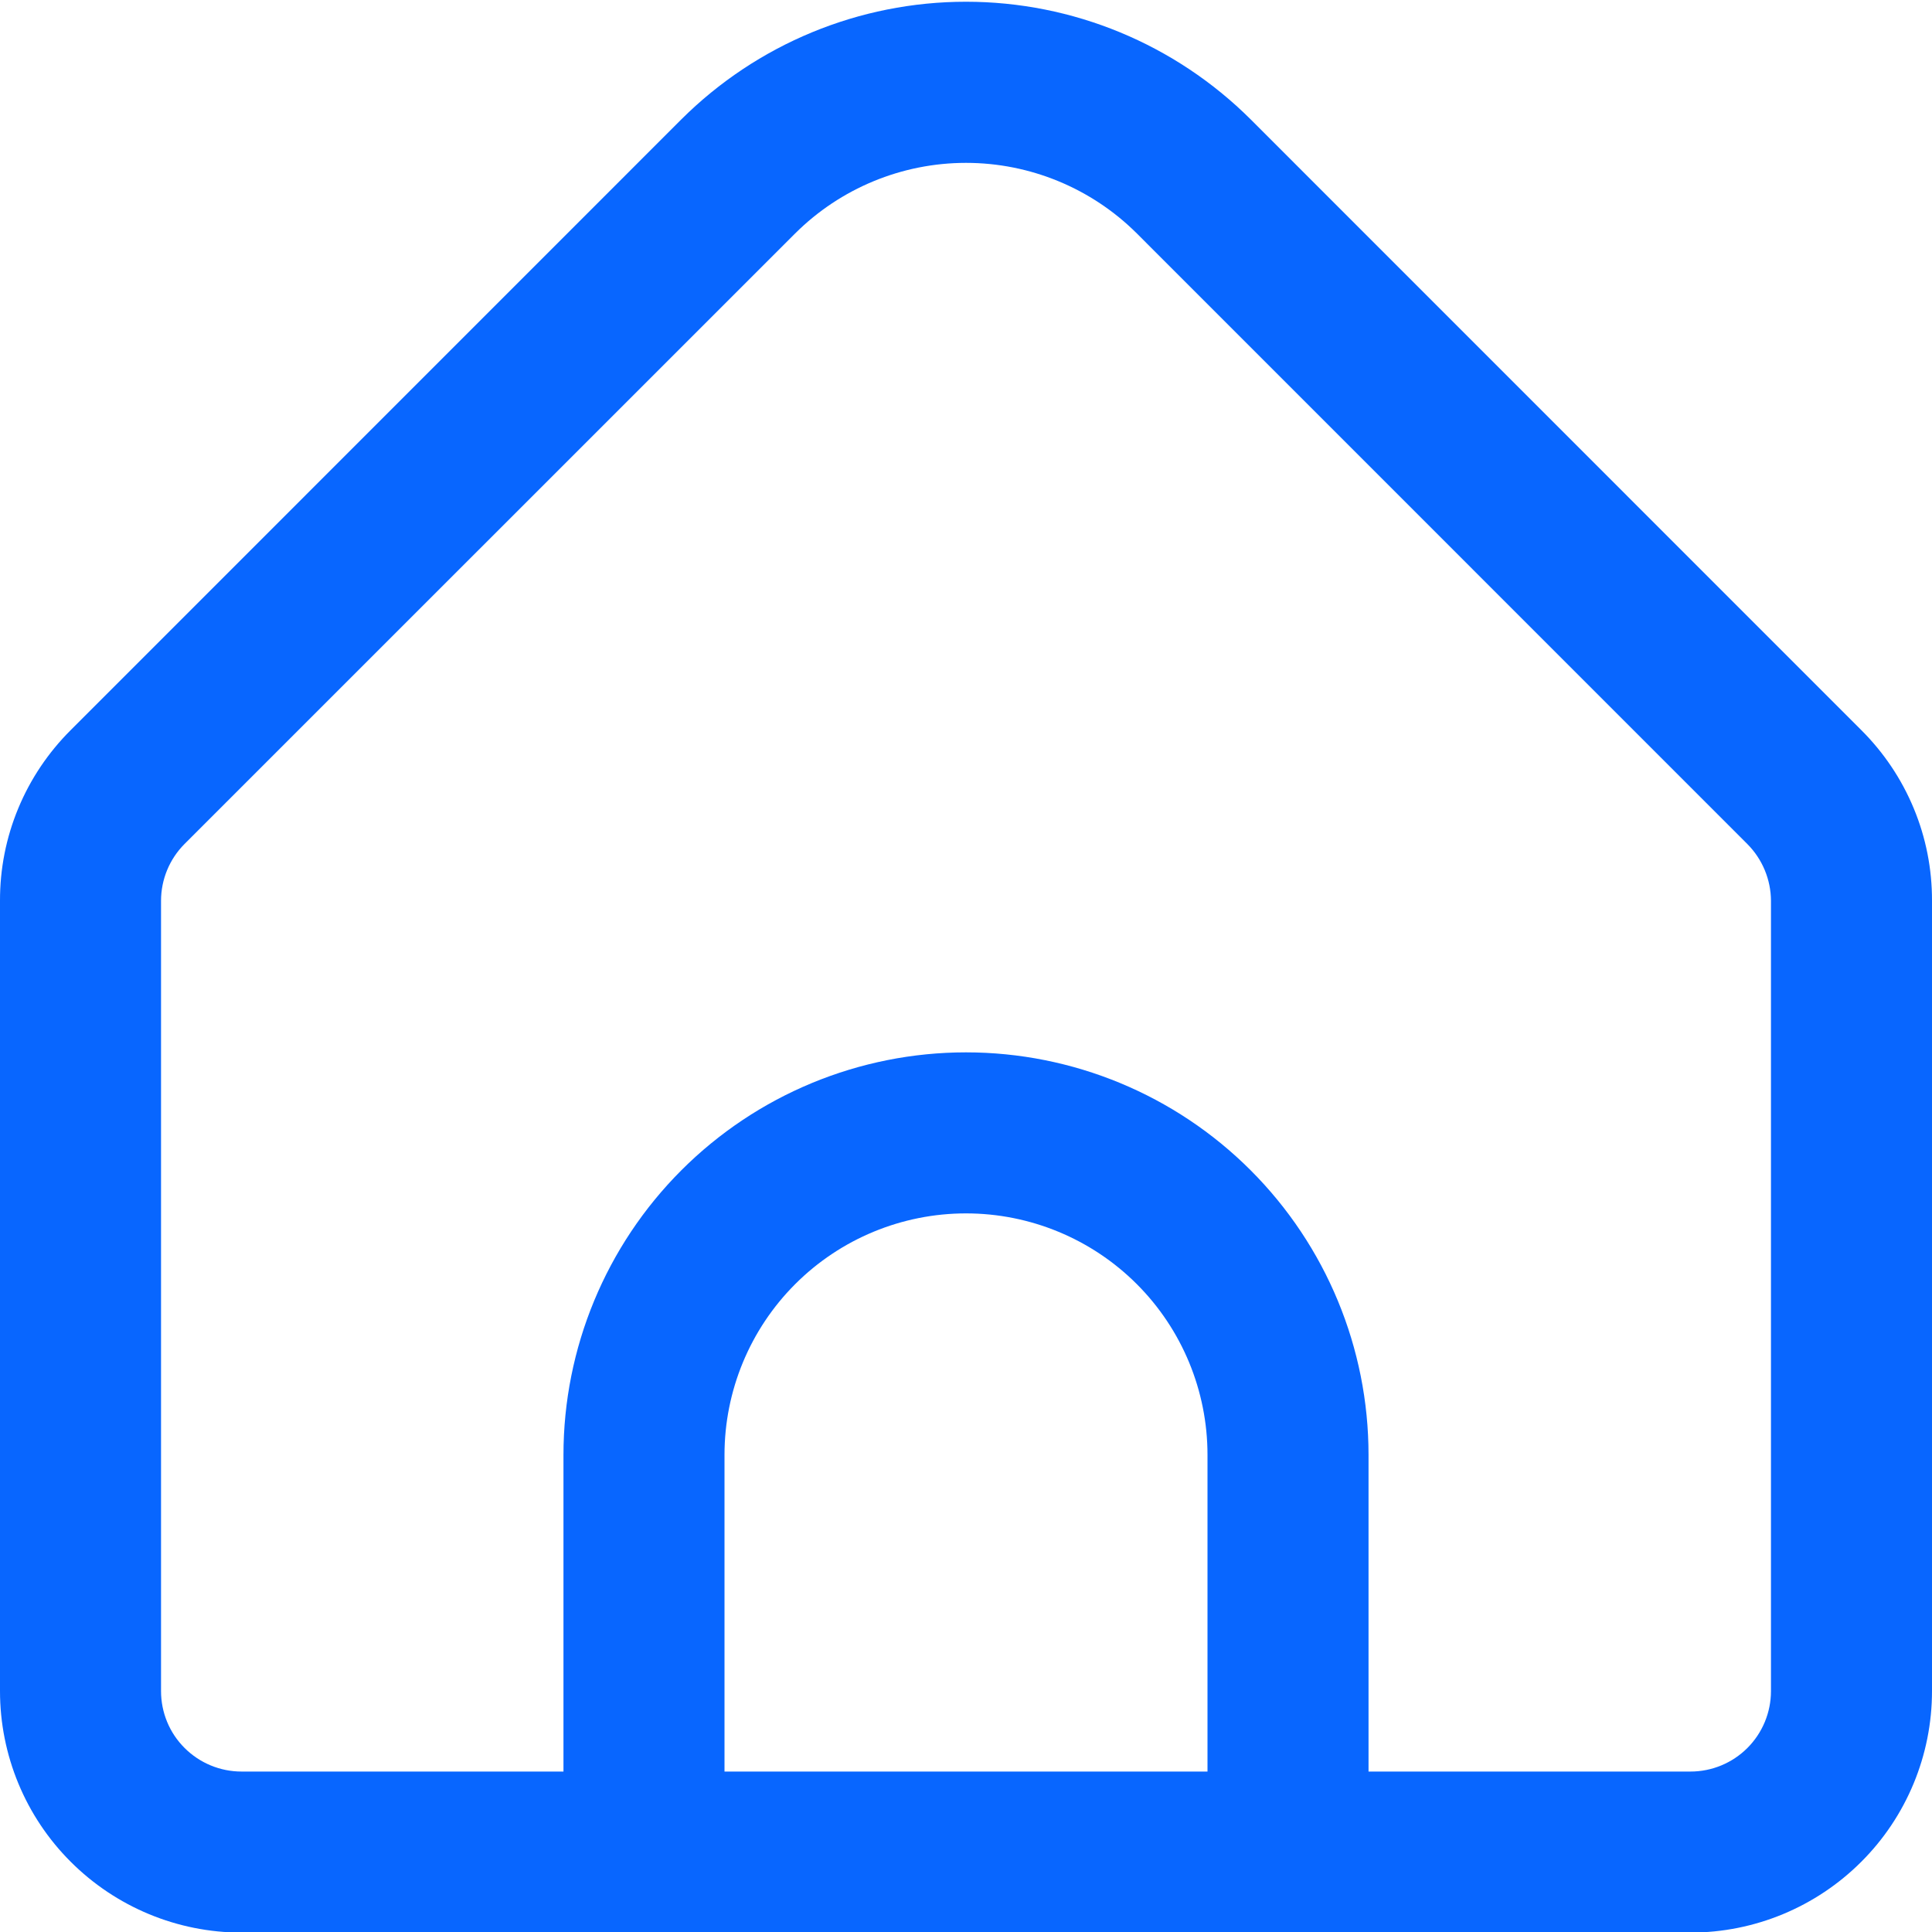 <svg viewBox="0 0 20 20" fill="#0866FF" xmlns="http://www.w3.org/2000/svg">
<g clip-path="url(#clip0_2643_4586)">
<path d="M19.267 7.557L12.947 1.236C12.164 0.456 11.105 0.018 10 0.018C8.895 0.018 7.836 0.456 7.053 1.236L0.733 7.557C0.5 7.789 0.315 8.064 0.189 8.368C0.063 8.671 -0.001 8.996 1.00662e-05 9.325V17.506C1.00662e-05 18.169 0.263 18.805 0.732 19.273C1.201 19.742 1.837 20.006 2.5 20.006H17.5C18.163 20.006 18.799 19.742 19.268 19.273C19.737 18.805 20 18.169 20 17.506V9.325C20.001 8.996 19.937 8.671 19.811 8.368C19.685 8.064 19.5 7.789 19.267 7.557ZM12.5 18.339H7.5V15.061C7.5 14.398 7.763 13.762 8.232 13.293C8.701 12.824 9.337 12.561 10 12.561C10.663 12.561 11.299 12.824 11.768 13.293C12.237 13.762 12.5 14.398 12.5 15.061V18.339ZM18.333 17.506C18.333 17.727 18.245 17.939 18.089 18.095C17.933 18.251 17.721 18.339 17.5 18.339H14.167V15.061C14.167 13.956 13.728 12.896 12.946 12.114C12.165 11.333 11.105 10.894 10 10.894C8.895 10.894 7.835 11.333 7.054 12.114C6.272 12.896 5.833 13.956 5.833 15.061V18.339H2.5C2.279 18.339 2.067 18.251 1.911 18.095C1.754 17.939 1.667 17.727 1.667 17.506V9.325C1.667 9.104 1.755 8.892 1.911 8.736L8.232 2.416C8.701 1.949 9.337 1.686 10 1.686C10.663 1.686 11.299 1.949 11.768 2.416L18.089 8.738C18.244 8.894 18.332 9.105 18.333 9.325V17.506Z" fill="#0866FF"/>
</g>
<defs>
<clipPath id="clip0_2643_4586">
<rect width="20" height="20" fill="white"/>
</clipPath>
</defs>
</svg>